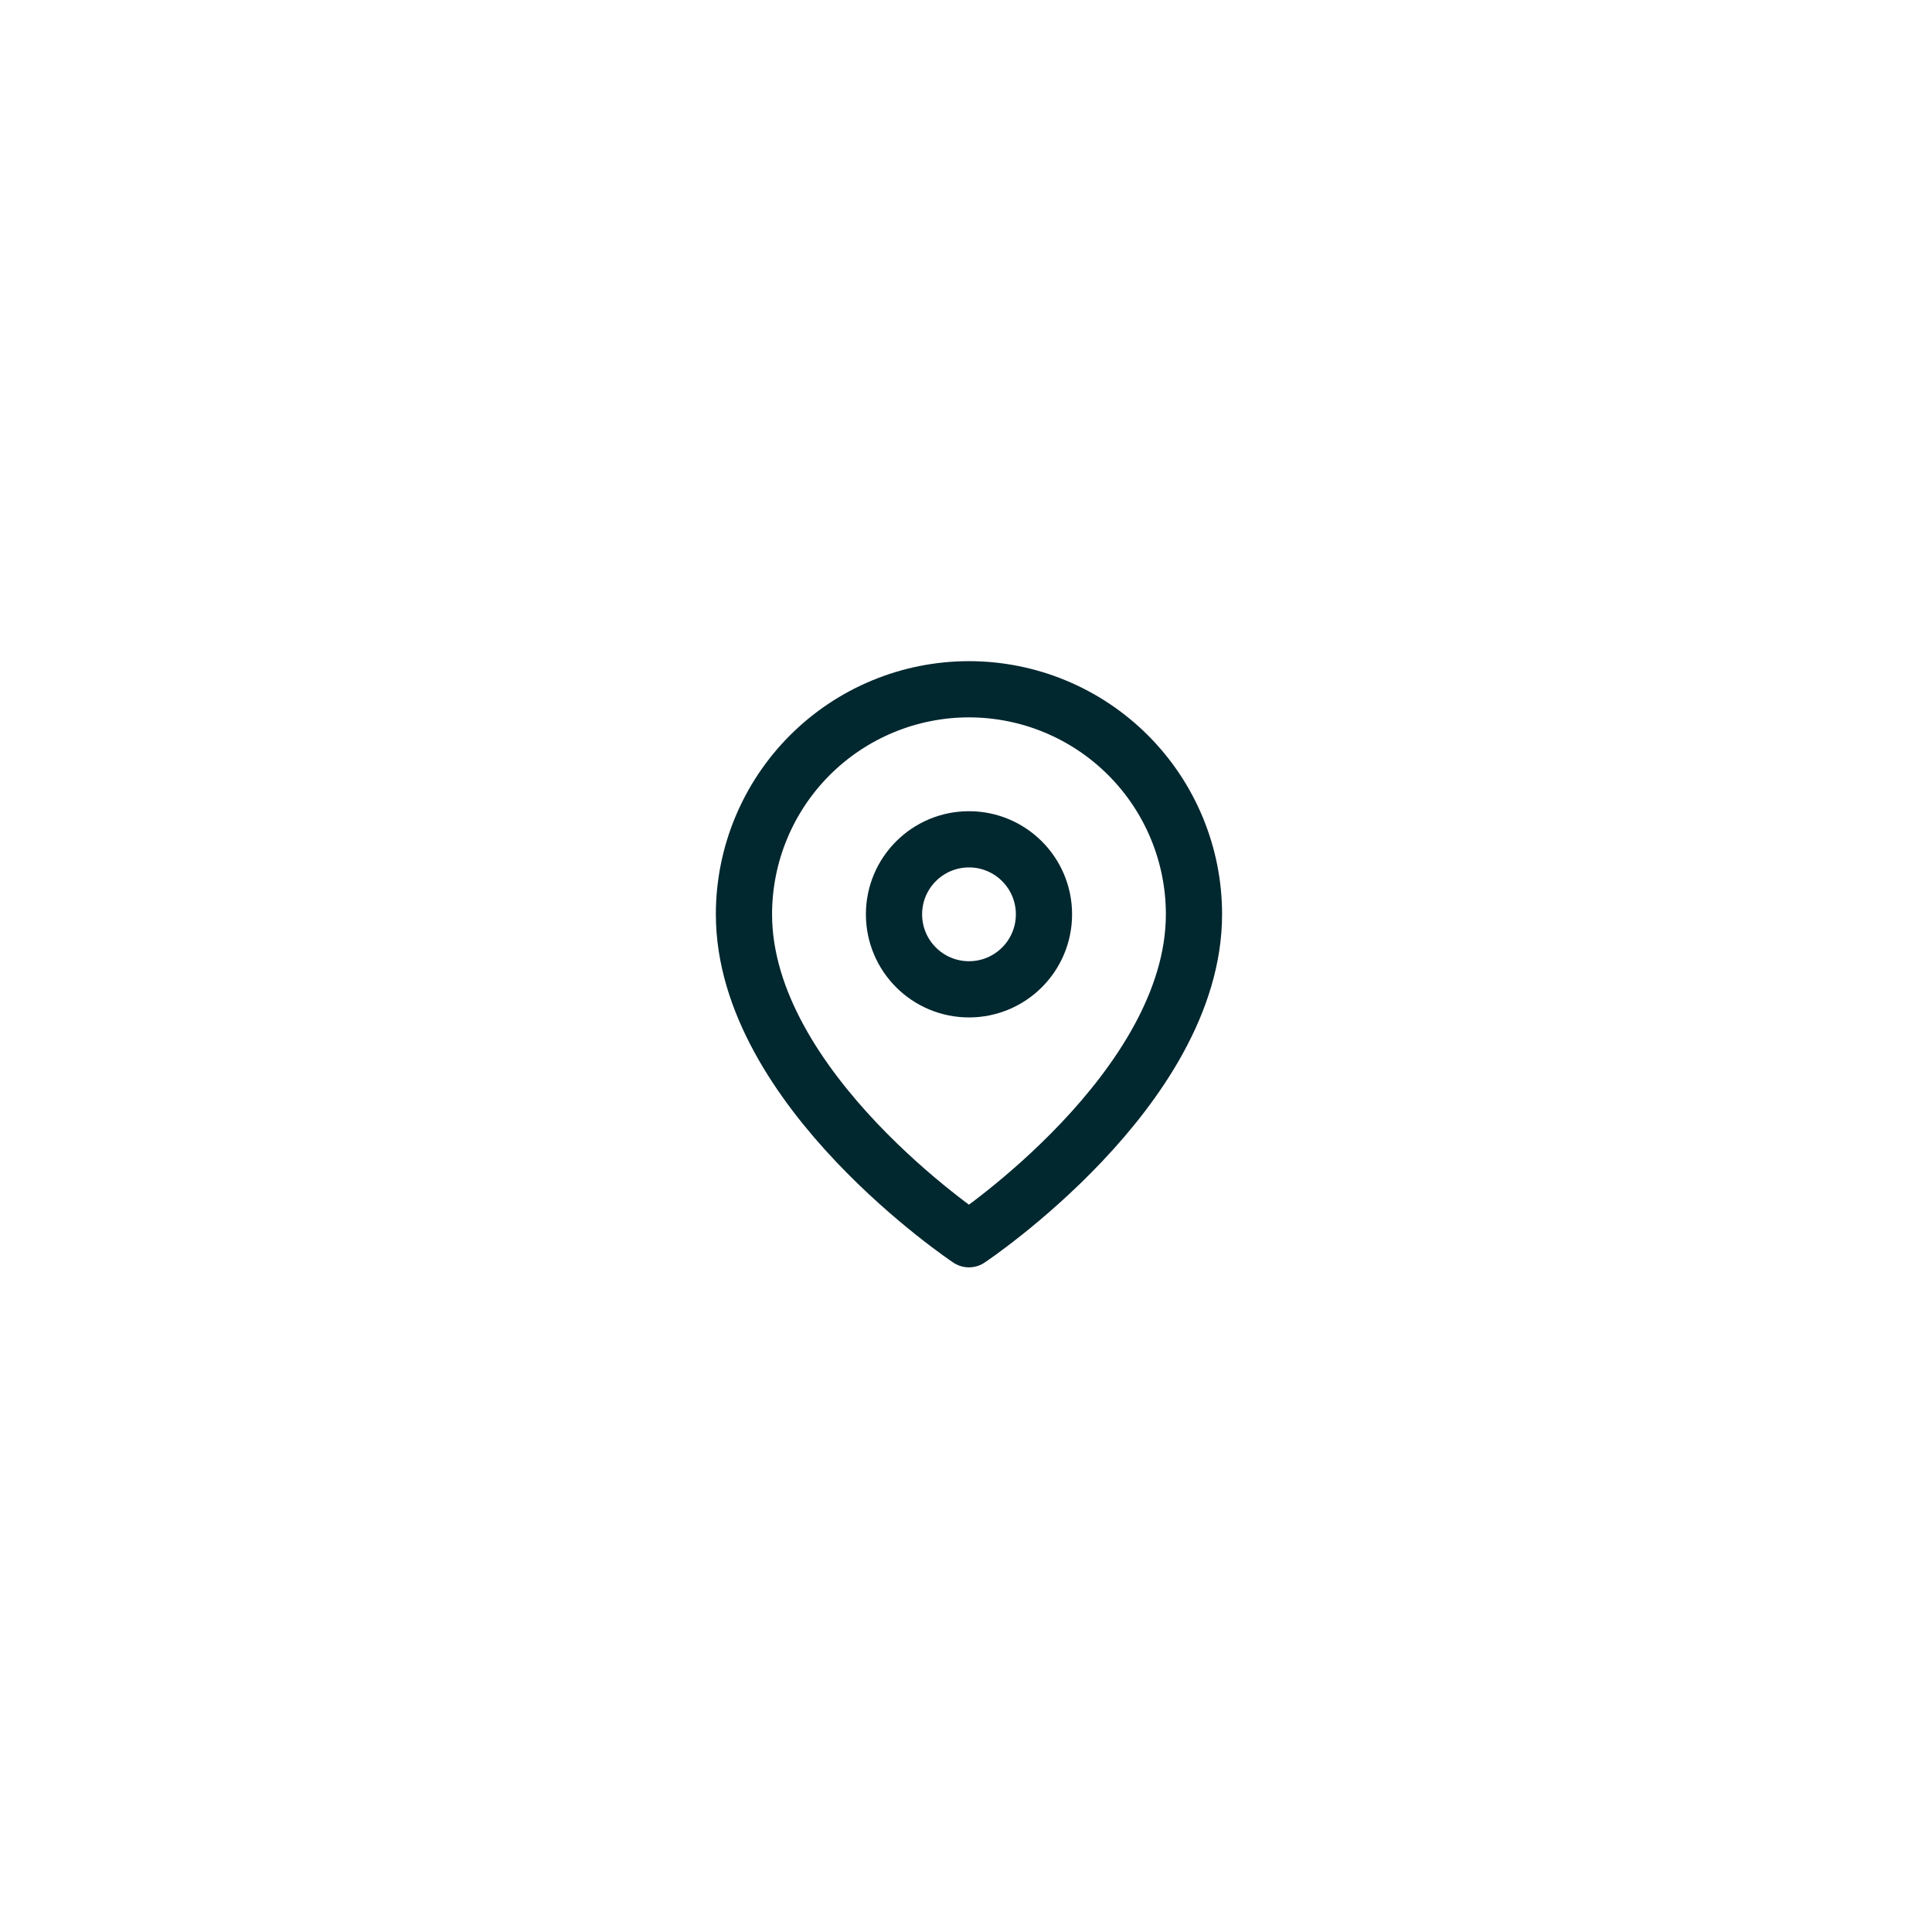 <svg width="42" height="42" viewBox="0 0 42 42" fill="none" xmlns="http://www.w3.org/2000/svg">
<path d="M16.173 19.875C16.173 23.68 21.064 26.94 21.064 26.94C21.064 26.94 25.956 23.68 25.956 19.875C25.956 18.578 25.44 17.334 24.523 16.417C23.606 15.5 22.362 14.984 21.064 14.984C19.767 14.984 18.523 15.5 17.606 16.417C16.689 17.334 16.173 18.578 16.173 19.875Z" stroke="#01272F" stroke-width="1.222" stroke-linecap="round" stroke-linejoin="round"/>
<path d="M21.065 21.507C20.165 21.507 19.435 20.777 19.435 19.876C19.435 18.976 20.165 18.246 21.065 18.246C21.965 18.246 22.695 18.976 22.695 19.876C22.695 20.777 21.965 21.507 21.065 21.507Z" stroke="#01272F" stroke-width="1.222" stroke-linecap="round" stroke-linejoin="round"/>
</svg>
